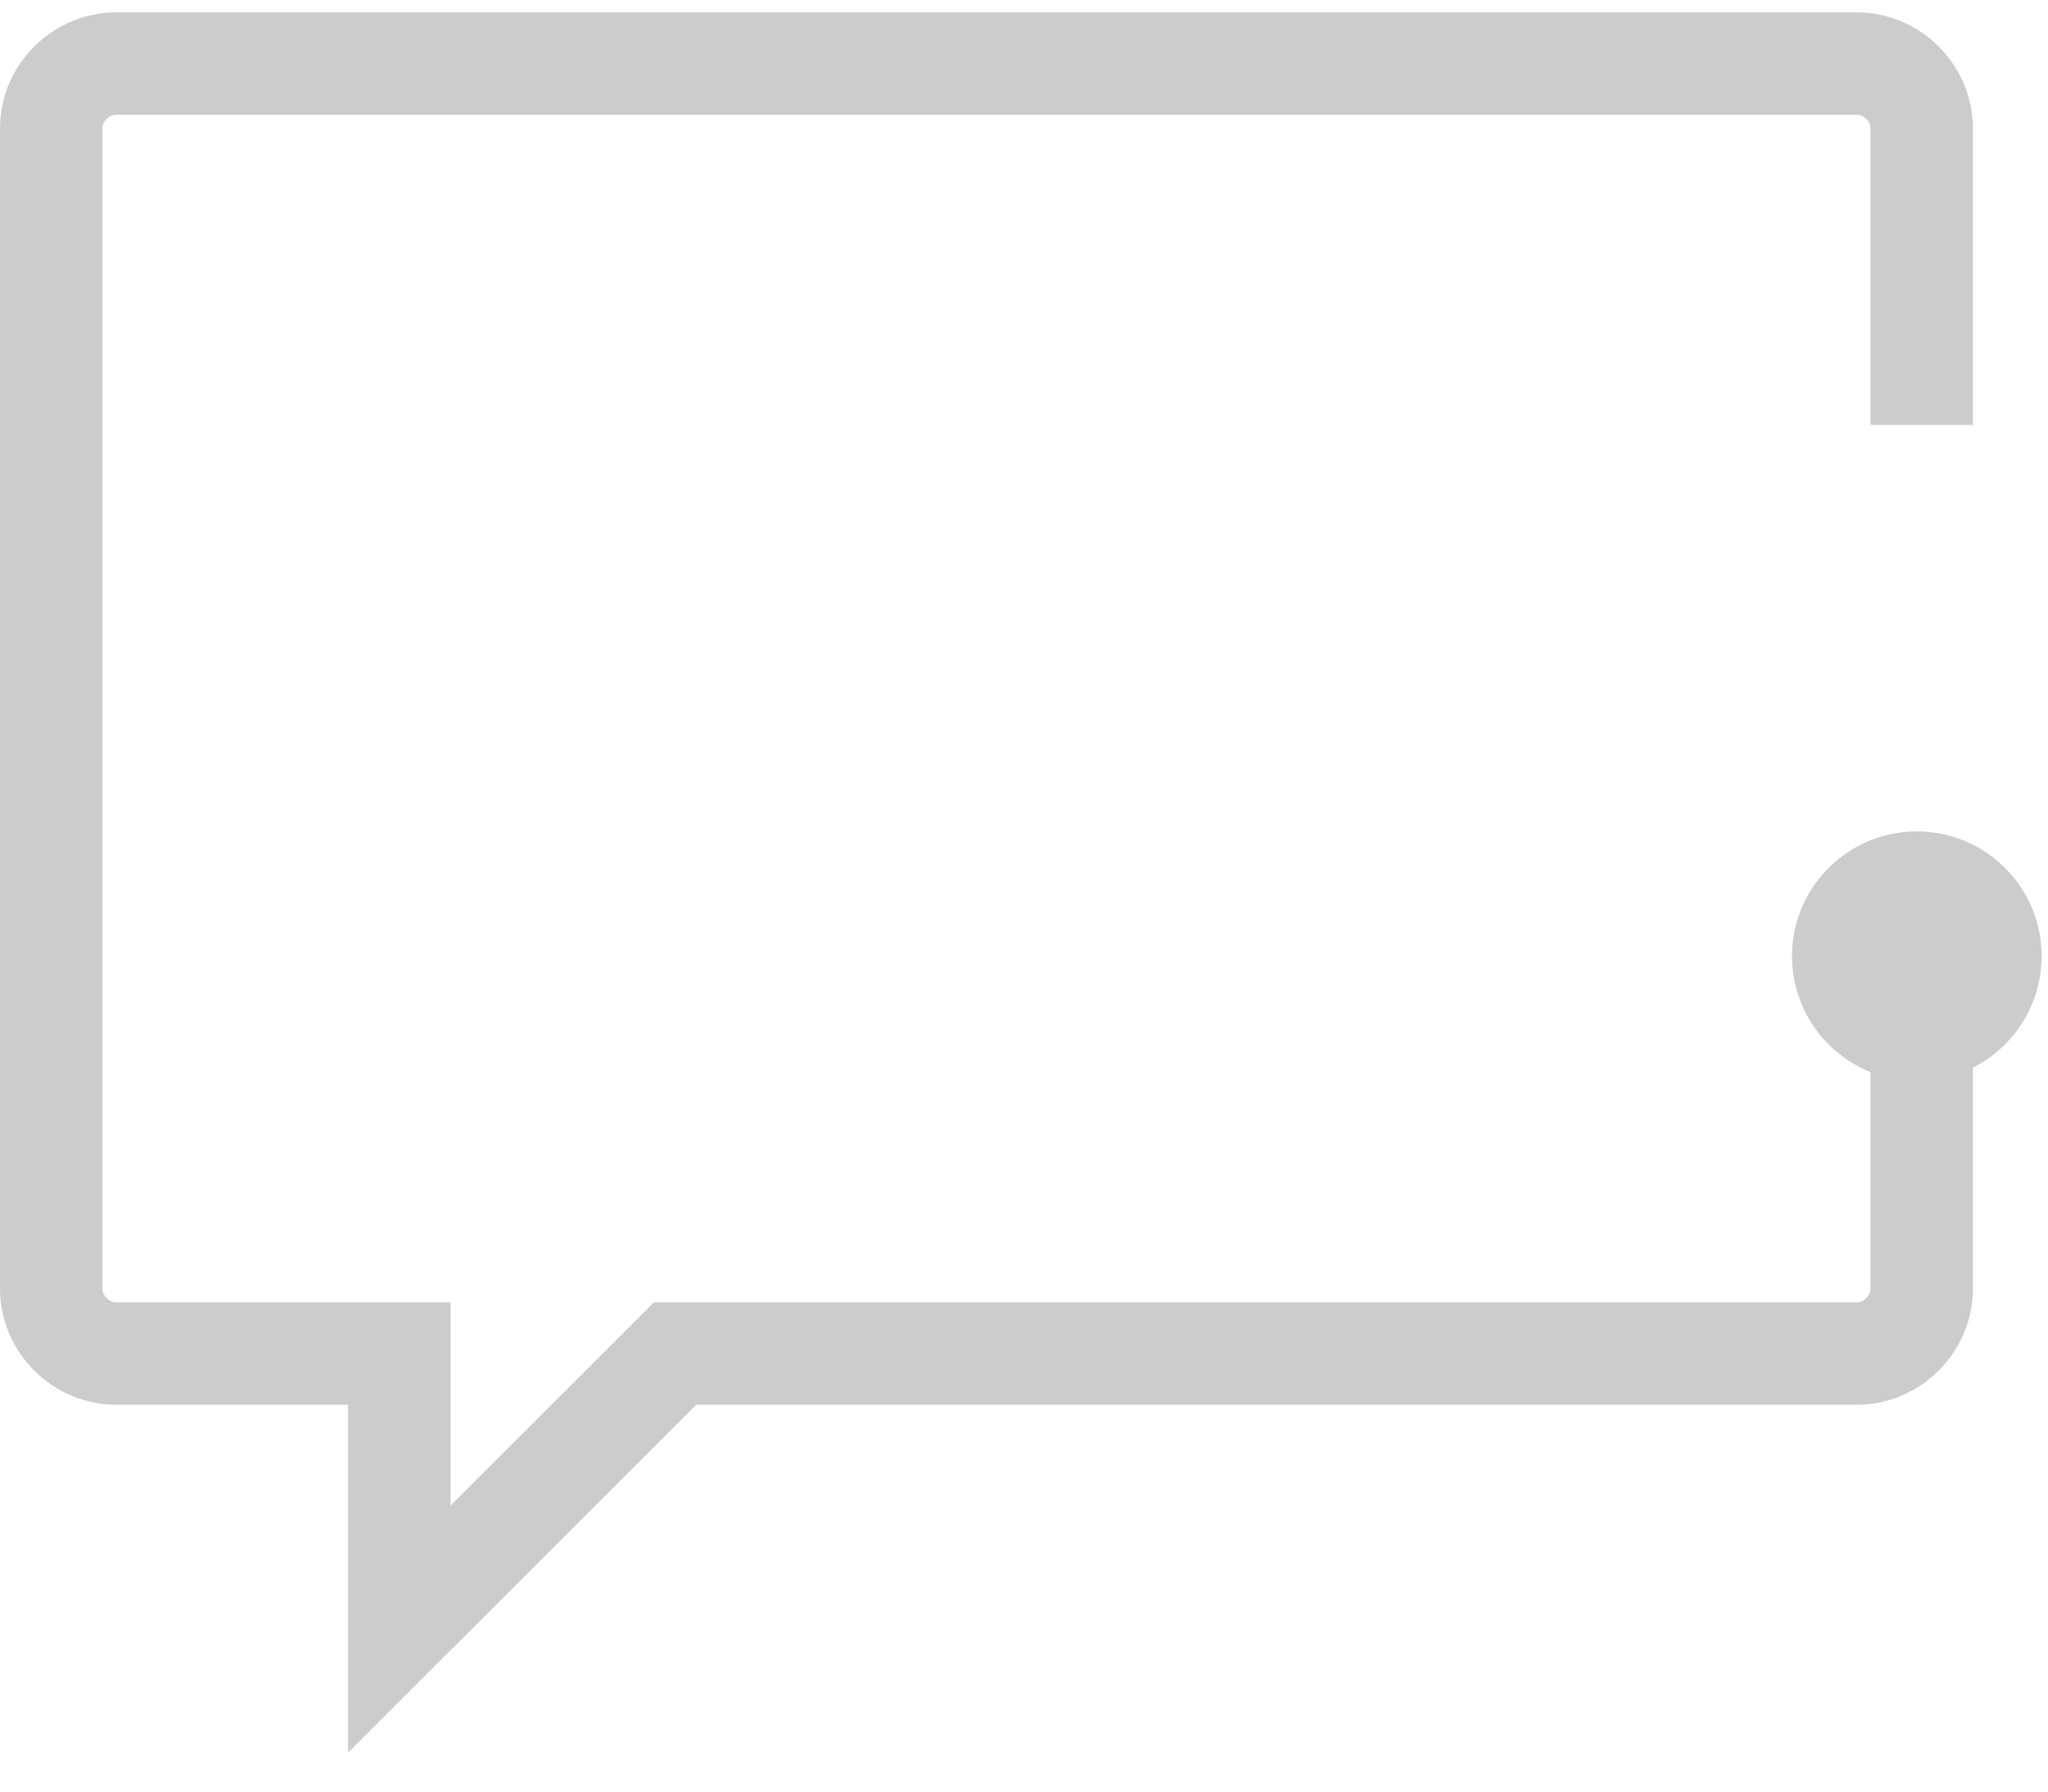 <?xml version="1.0" encoding="UTF-8"?>
<svg width="40px" height="35px" viewBox="0 0 40 35" version="1.1" xmlns="http://www.w3.org/2000/svg" xmlns:xlink="http://www.w3.org/1999/xlink">
    <!-- Generator: Sketch 42 (36781) - http://www.bohemiancoding.com/sketch -->
    <title>chat</title>
    <desc>Created with Sketch.</desc>
    <defs></defs>
    <g id="icons" stroke="none" stroke-width="1" fill="none" fill-rule="evenodd" opacity="0.2">
        <path d="M36.533,20.943 C35.635,20.584 35,19.706 35,18.679 C35,17.333 36.091,16.242 37.438,16.242 C38.784,16.242 39.875,17.333 39.875,18.679 C39.875,19.631 39.329,20.456 38.533,20.857 L38.533,25.175 C38.533,26.424 37.502,27.442 36.267,27.442 L13.6,27.442 L8.8,32.242 L8.8,29.413 L12.772,25.442 L36.267,25.442 C36.404,25.442 36.533,25.313 36.533,25.175 L36.533,20.943 Z M37.533,8.301 L36.533,8.301 L36.533,2.508 C36.533,2.371 36.405,2.242 36.267,2.242 L2.267,2.242 C2.129,2.242 2,2.37 2,2.508 L2,25.175 C2,25.312 2.129,25.442 2.267,25.442 L8.8,25.442 L8.8,29.413 L6.8,31.413 L6.8,27.442 L2.267,27.442 C1.015,27.442 3.55271368e-15,26.408 3.55271368e-15,25.175 L3.55271368e-15,2.508 C3.55271368e-15,1.259 1.031,0.242 2.267,0.242 L36.267,0.242 C37.518,0.242 38.533,1.275 38.533,2.508 L38.533,8.301 L37.533,8.301 L36.533,8.301 L36.533,2.508 C36.533,2.371 36.405,2.242 36.267,2.242 L2.267,2.242 C2.129,2.242 2,2.37 2,2.508 L2,25.175 C2,25.312 2.129,25.442 2.267,25.442 L8.8,25.442 L8.8,32.235 L6.8,34.235 L6.8,27.442 L2.267,27.442 C1.015,27.442 3.55271368e-15,26.408 3.55271368e-15,25.175 L3.55271368e-15,2.508 C3.55271368e-15,1.259 1.031,0.242 2.267,0.242 L36.267,0.242 C37.518,0.242 38.533,1.275 38.533,2.508 L38.533,8.301 L37.533,8.301 Z" id="chat" fill="#000000" fill-rule="nonzero"></path>
    </g>
</svg>